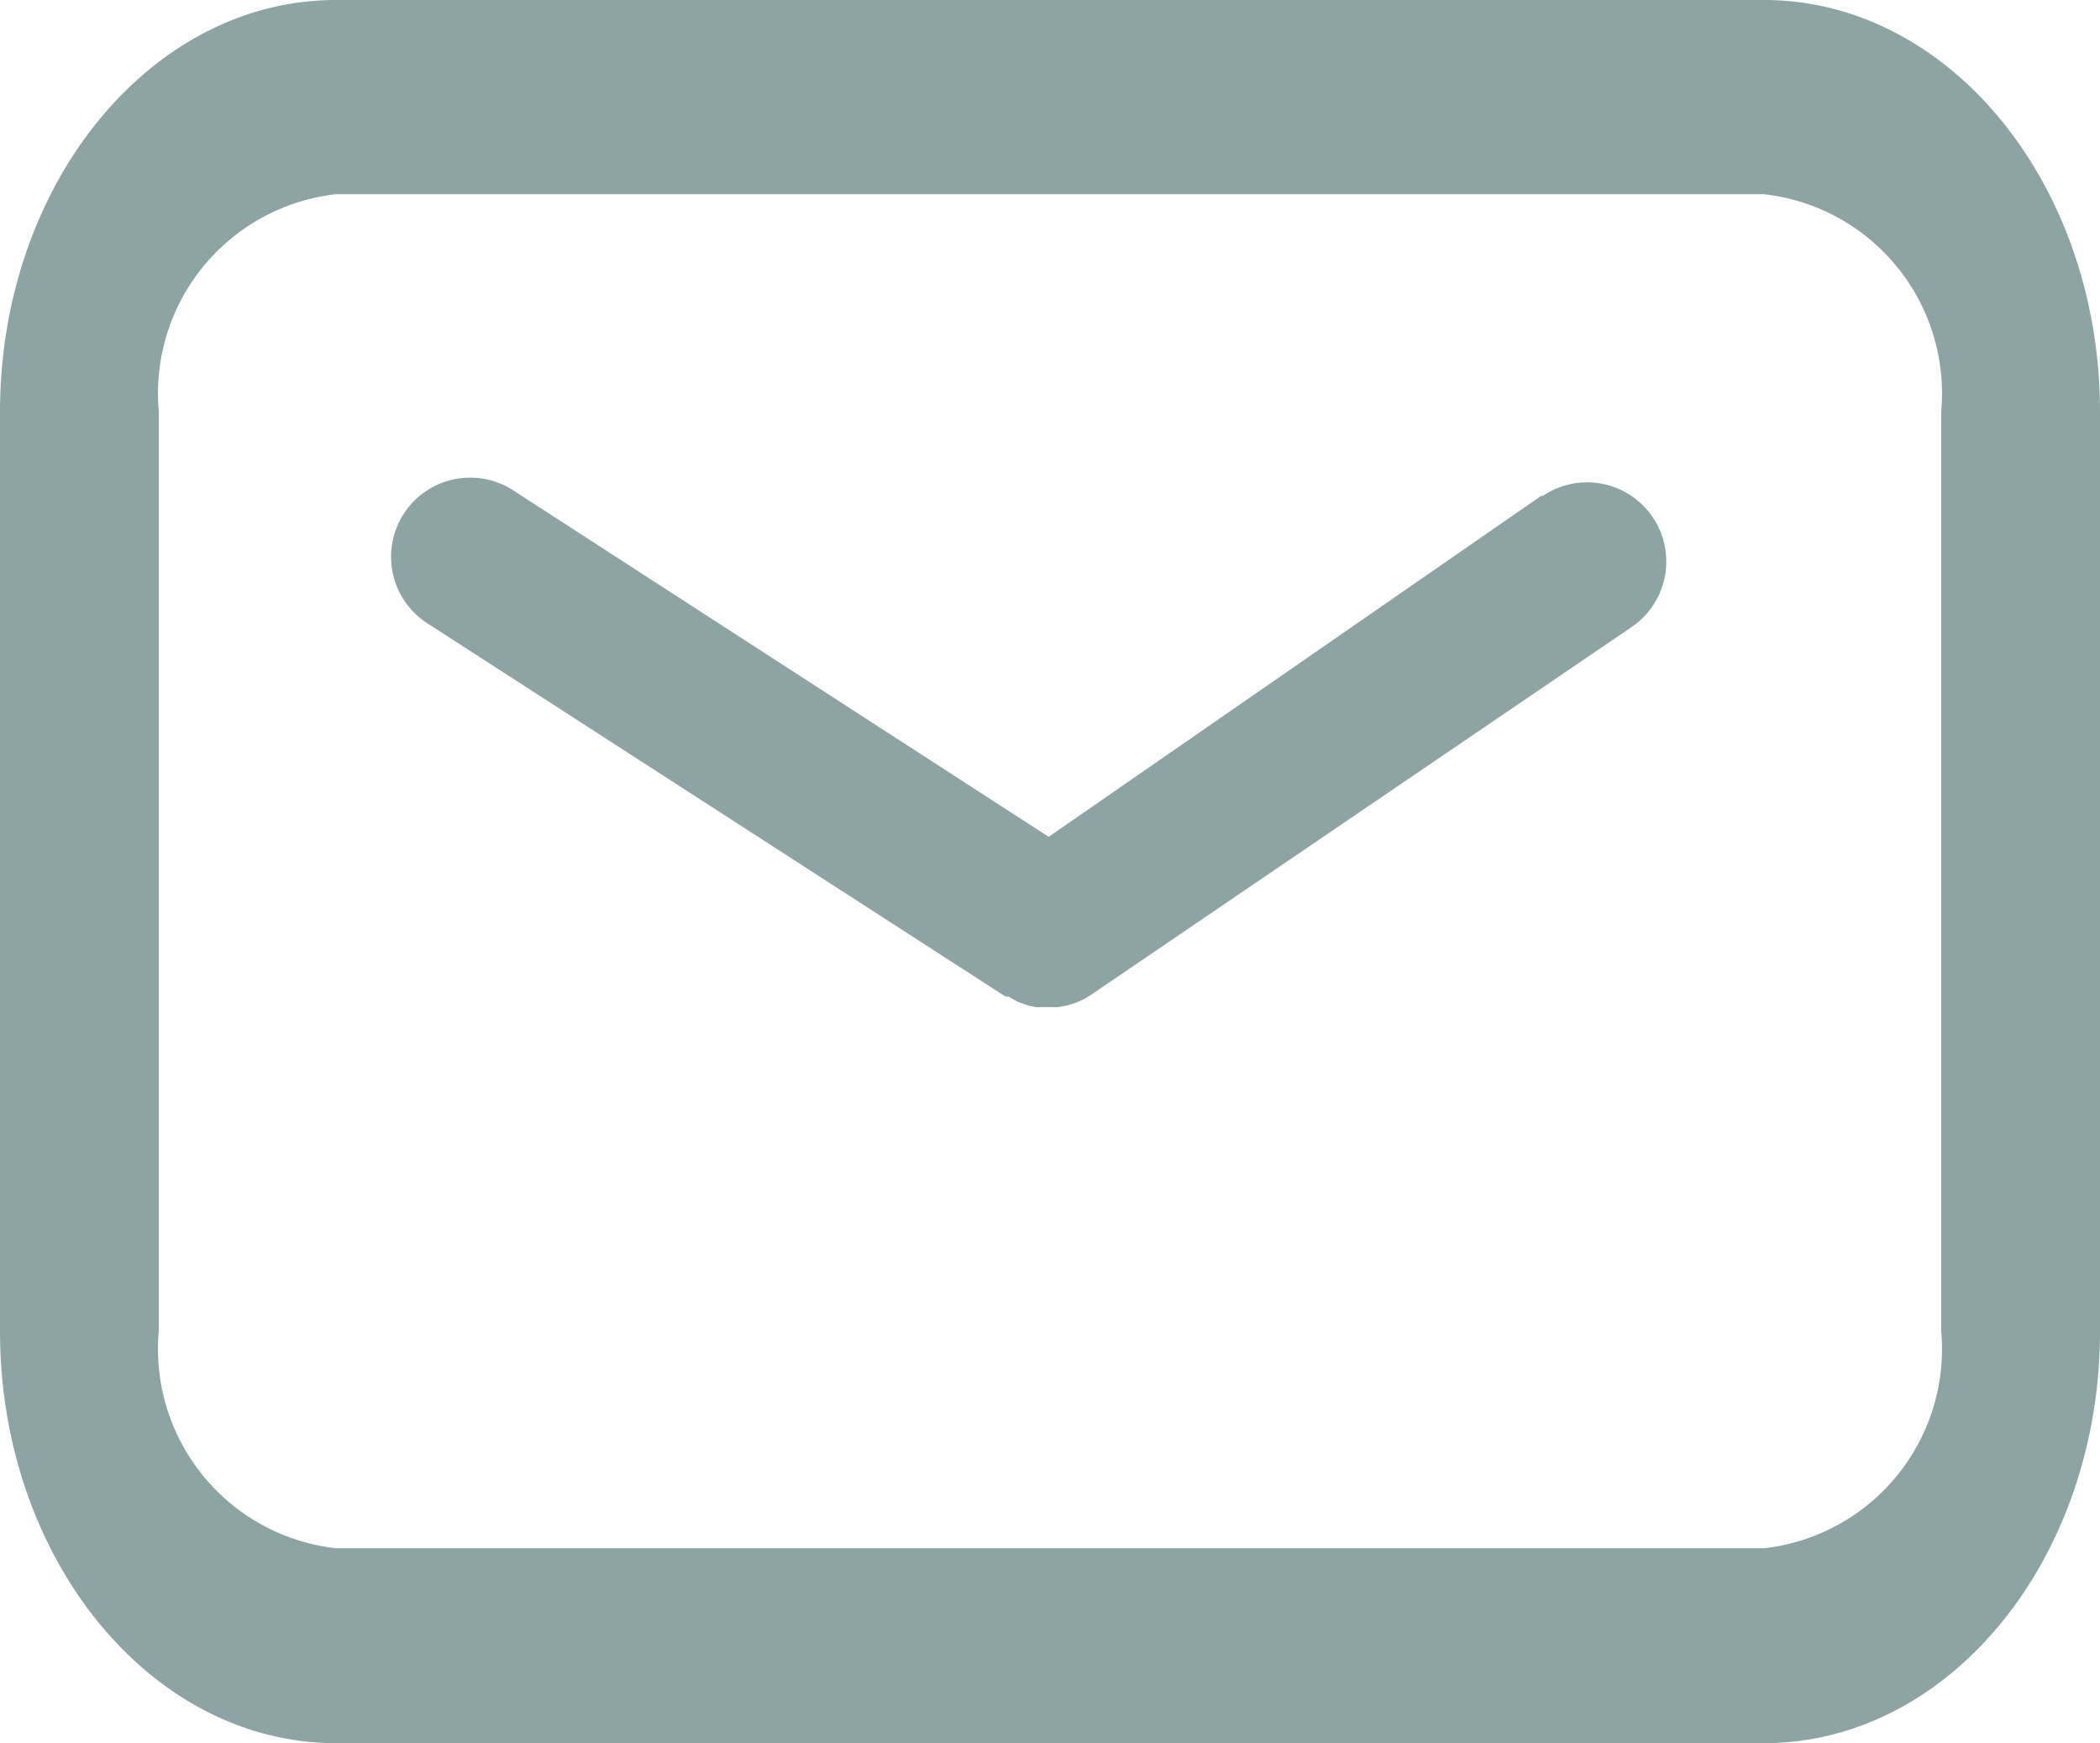 <svg xmlns="http://www.w3.org/2000/svg" width="21.333" height="17.708" viewBox="0 0 21.333 17.708">
  <g id="Group_1272" data-name="Group 1272" transform="translate(-405 -293.5)">
    <path id="Path_4379" data-name="Path 4379" d="M17.92,16.17H3.413C1.528,16.17,0,18.044,0,20.356v9.337C0,32,1.528,33.878,3.413,33.878H17.92c1.885,0,3.413-1.874,3.413-4.186V20.348C21.33,18.039,19.8,16.17,17.92,16.17Zm1.8,13.523a2.036,2.036,0,0,1-1.8,2.205H3.413a2.036,2.036,0,0,1-1.8-2.205V20.348a2.036,2.036,0,0,1,1.8-2.205H17.92a2.036,2.036,0,0,1,1.8,2.205Z" transform="translate(405 277.33)" fill="#8ca4a4"/>
    <path id="Path_4380" data-name="Path 4380" d="M30.23,33.025l-5.011,3.469-5.44-3.52a.8.8,0,1,0-.873,1.35l5.875,3.793h.03l.075.043.034.015.064.023.041.013.064.013a.231.231,0,0,0,.041,0h.186l.09-.017h0l.09-.028h0l.081-.036.019-.011.068-.043h0l5.481-3.729a.8.8,0,1,0-.913-1.325Z" transform="translate(390.434 265.507)" fill="#8ca4a4"/>
  </g>
</svg>
